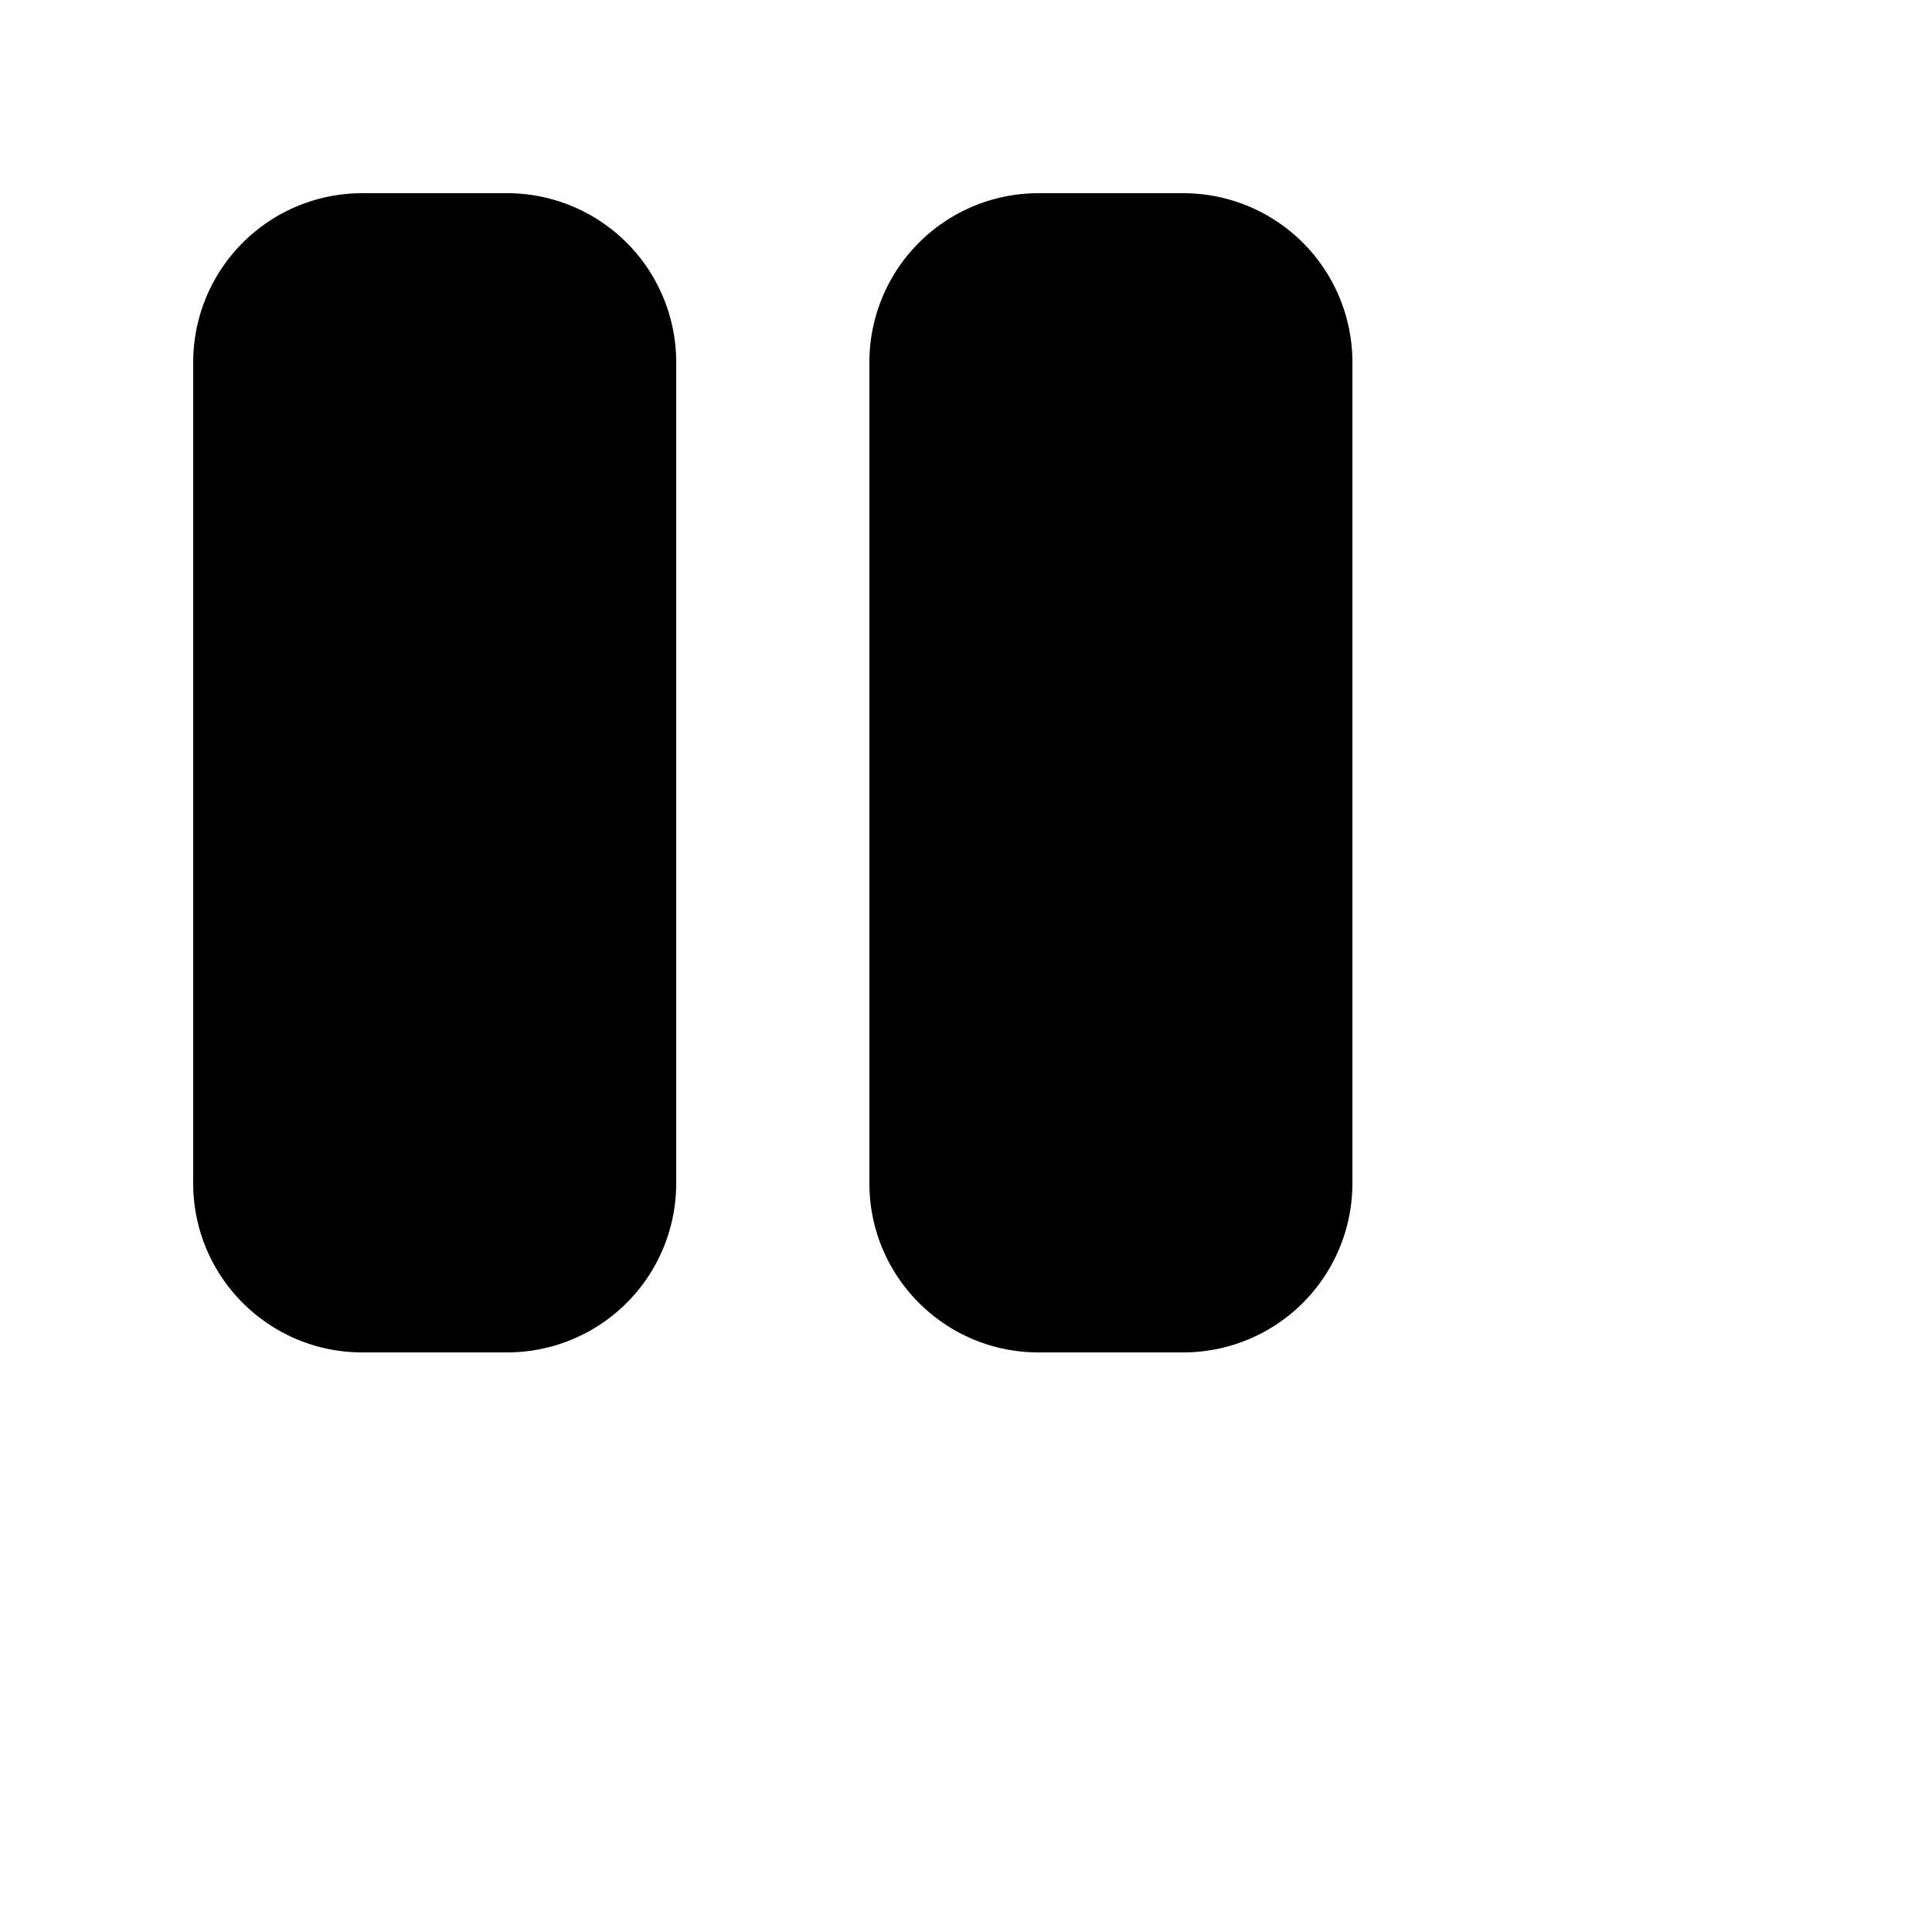<svg width="20" height="20" viewBox="0 0 20 20" xmlns="http://www.w3.org/2000/svg"><path fill="currentColor" d="M3.75 2A1.75 1.75 0 0 0 2 3.75v8.5c0 .966.784 1.75 1.75 1.75h1.5A1.75 1.75 0 0 0 7 12.25v-8.5A1.75 1.75 0 0 0 5.25 2zm7 0A1.75 1.75 0 0 0 9 3.75v8.5c0 .966.784 1.75 1.75 1.75h1.5A1.75 1.75 0 0 0 14 12.25v-8.5A1.75 1.75 0 0 0 12.25 2z"/></svg>